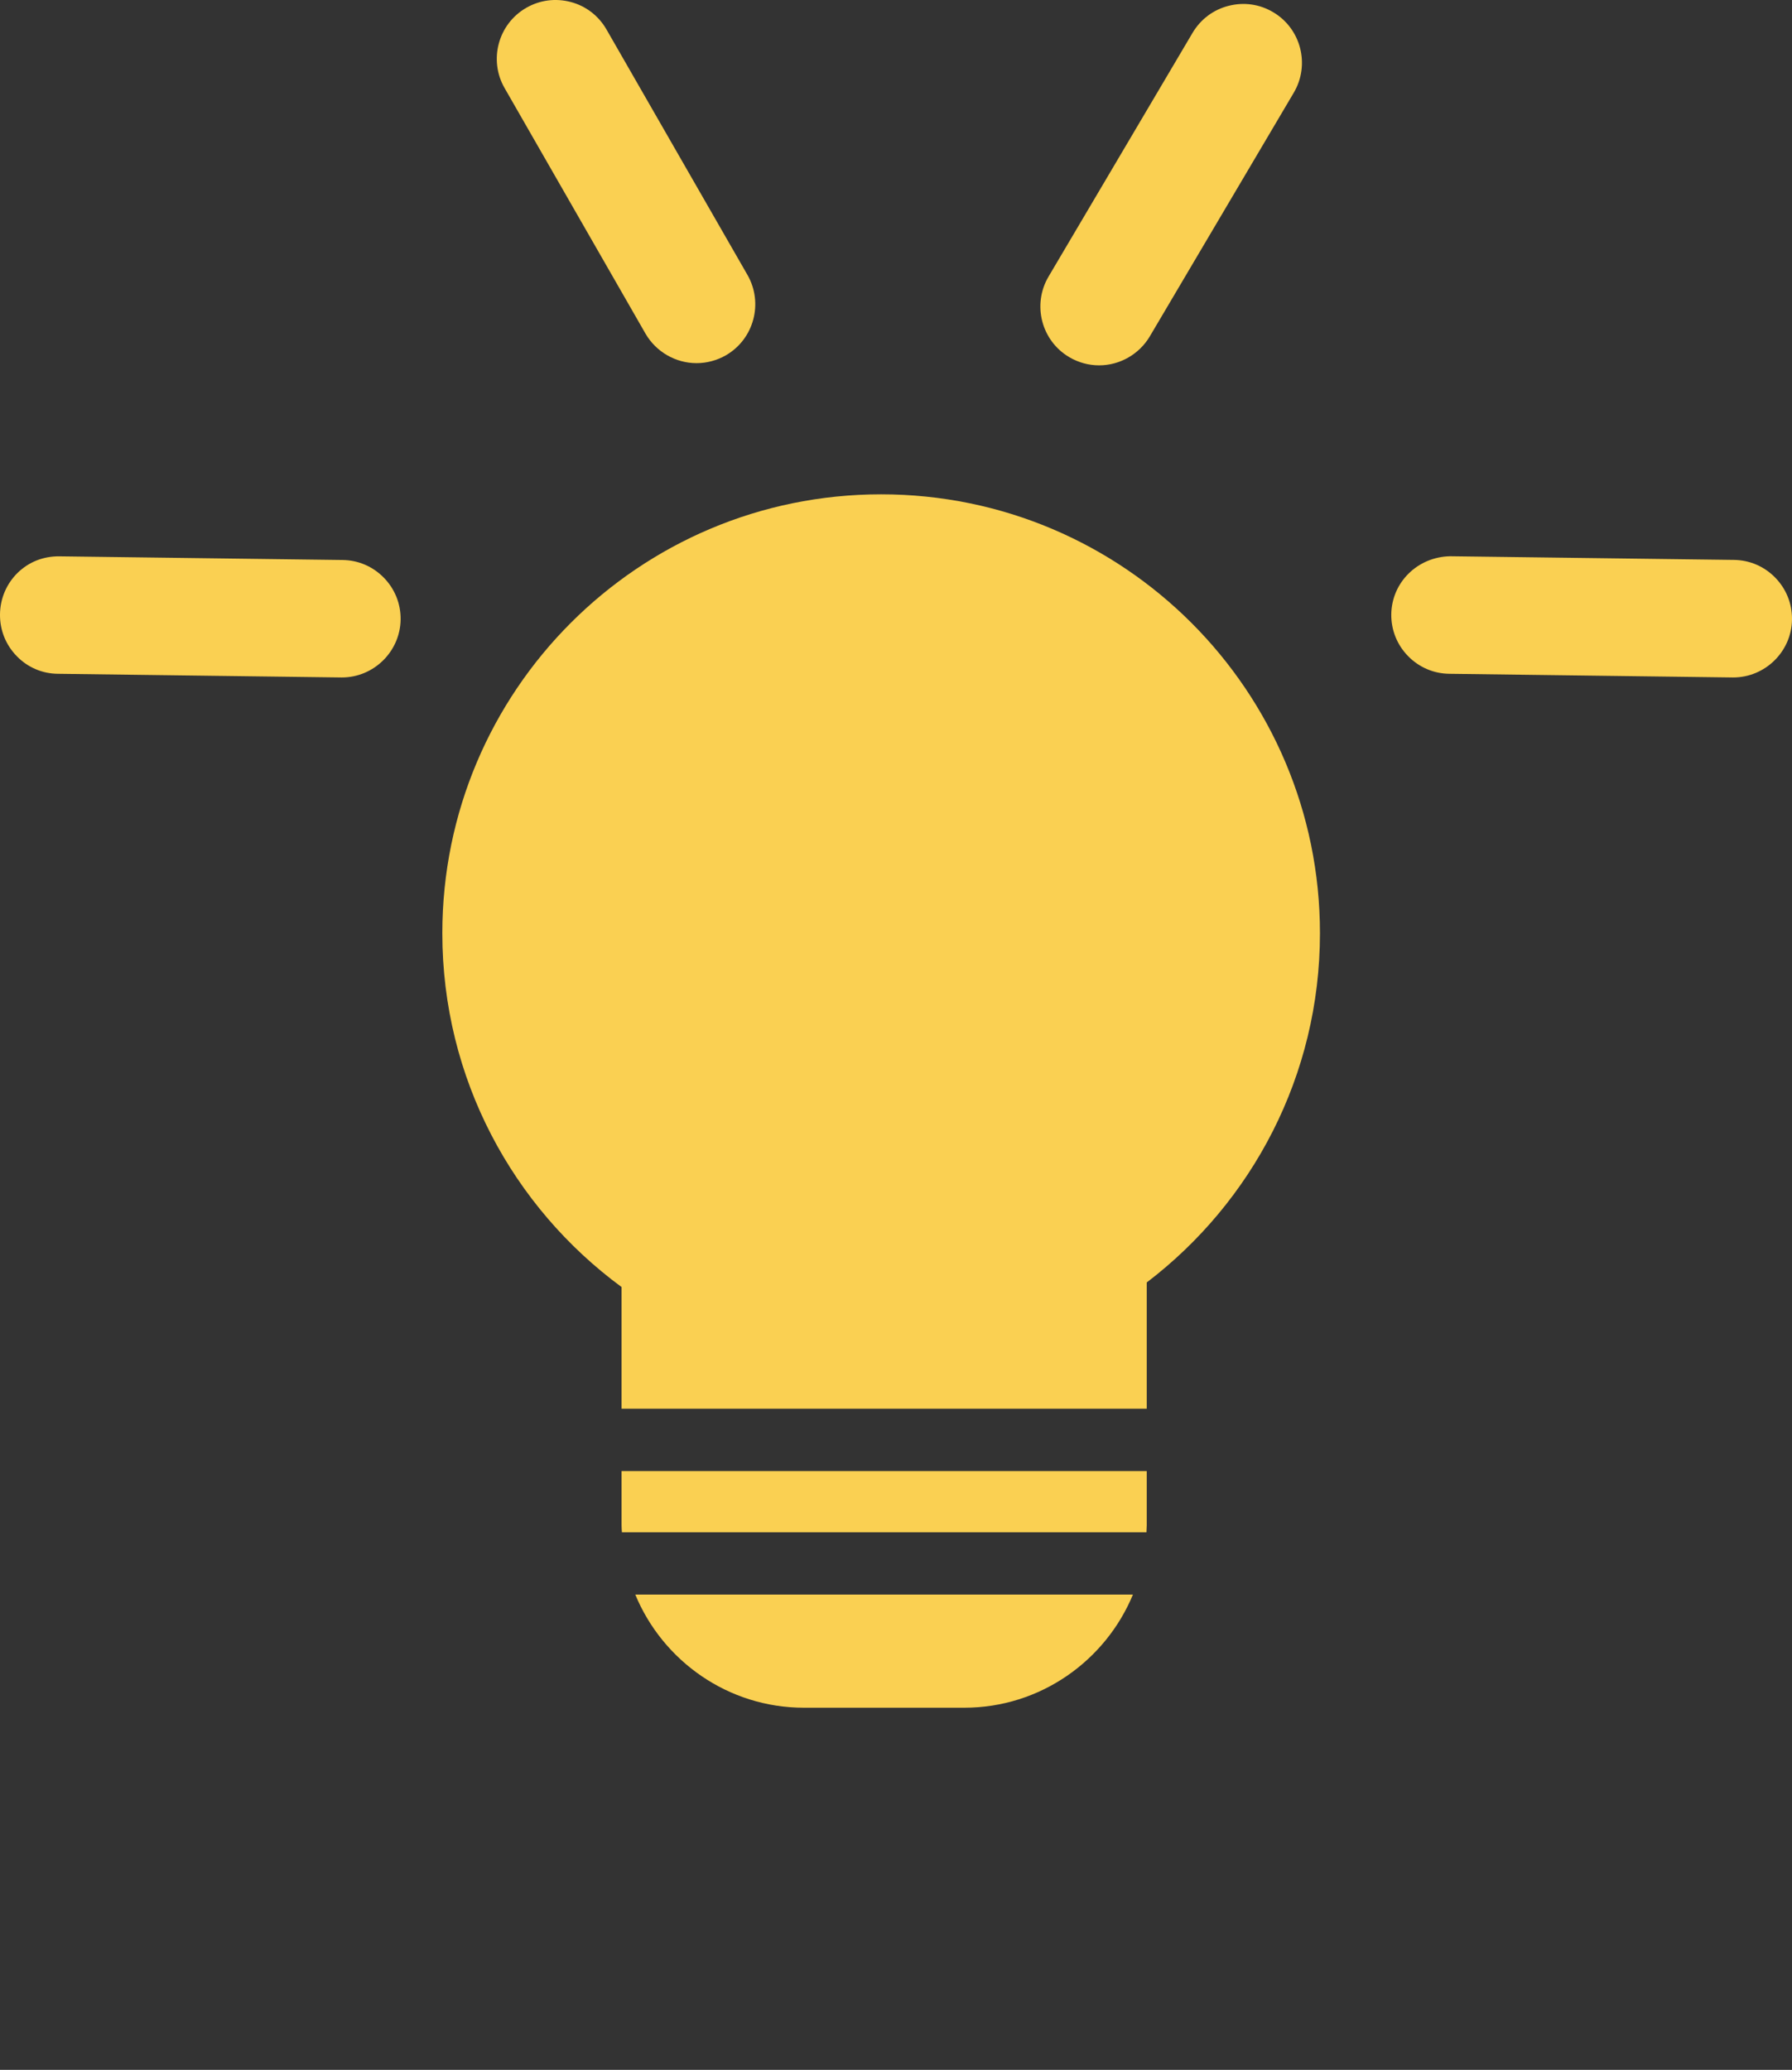 <?xml version="1.0" encoding="utf-8"?>
<!-- Generator: Adobe Illustrator 16.0.0, SVG Export Plug-In . SVG Version: 6.00 Build 0)  -->
<!DOCTYPE svg PUBLIC "-//W3C//DTD SVG 1.1//EN" "http://www.w3.org/Graphics/SVG/1.1/DTD/svg11.dtd">
<svg version="1.1" id="Layer_1" xmlns="http://www.w3.org/2000/svg" xmlns:xlink="http://www.w3.org/1999/xlink" x="0px" y="0px"
	 width="19.596px" height="22.628px" viewBox="0 0 19.596 22.628" enable-background="new 0 0 19.596 22.628" xml:space="preserve">
<rect x="0" y="0" width="19.596" height="22.628" fill="#333333" stroke="none"/>
<g>
	<g>
		<defs>
			<path id="SVGID_1_" d="M12.019,3.729c-0.065,0-0.132-0.017-0.191-0.053c-0.18-0.106-0.239-0.337-0.134-0.517l1.576-2.665
				c0.105-0.179,0.338-0.239,0.518-0.133c0.18,0.106,0.238,0.337,0.133,0.517l-1.576,2.665C12.273,3.663,12.147,3.729,12.019,3.729"
				/>
		</defs>
		<clipPath id="SVGID_2_">
			<use xlink:href="#SVGID_1_"  overflow="visible"/>
		</clipPath>
		<g clip-path="url(#SVGID_2_)">
			<defs>
				<rect id="SVGID_3_" x="-284" y="-293.177" width="1200" height="1035"/>
			</defs>
			<clipPath id="SVGID_4_">
				<use xlink:href="#SVGID_3_"  overflow="visible"/>
			</clipPath>
			<rect x="6.642" y="-4.691" clip-path="url(#SVGID_4_)" fill="#FEFEFE" width="12.331" height="13.42"/>
		</g>
	</g>
	<g>
		<defs>
			<path id="SVGID_5_" d="M12.019,3.994c-0.114,0-0.228-0.031-0.327-0.09c-0.305-0.18-0.406-0.575-0.226-0.88l1.575-2.665
				c0.088-0.148,0.227-0.253,0.393-0.295c0.168-0.043,0.34-0.019,0.488,0.069c0.305,0.18,0.406,0.575,0.226,0.88l-1.575,2.665
				C12.457,3.873,12.245,3.994,12.019,3.994"/>
		</defs>
		<clipPath id="SVGID_6_">
			<use xlink:href="#SVGID_5_"  overflow="visible"/>
		</clipPath>
		<g clip-path="url(#SVGID_6_)">
			<defs>
				<rect id="SVGID_7_" x="-284" y="-293.177" width="1200" height="1035"/>
			</defs>
			<clipPath id="SVGID_8_">
				<use xlink:href="#SVGID_7_"  overflow="visible"/>
			</clipPath>
			<rect x="6.377" y="-4.956" clip-path="url(#SVGID_8_)" fill="#FAD052" width="12.859" height="13.95"/>
		</g>
	</g>
	<g>
		<defs>
			<path id="SVGID_9_" d="M18.953,7.142h-0.005l-3.095-0.04c-0.209-0.002-0.376-0.173-0.373-0.382
				c0.002-0.208,0.168-0.368,0.383-0.373l3.095,0.04c0.208,0.002,0.375,0.173,0.372,0.382C19.328,6.976,19.16,7.142,18.953,7.142"/>
		</defs>
		<clipPath id="SVGID_10_">
			<use xlink:href="#SVGID_9_"  overflow="visible"/>
		</clipPath>
		<g clip-path="url(#SVGID_10_)">
			<defs>
				<rect id="SVGID_11_" x="-284" y="-293.177" width="1200" height="1035"/>
			</defs>
			<clipPath id="SVGID_12_">
				<use xlink:href="#SVGID_11_"  overflow="visible"/>
			</clipPath>
			<rect x="10.48" y="1.347" clip-path="url(#SVGID_12_)" fill="#FEFEFE" width="13.85" height="10.794"/>
		</g>
	</g>
	<g>
		<defs>
			<path id="SVGID_13_" d="M18.953,7.406h-0.005l-3.099-0.04c-0.172-0.002-0.332-0.071-0.452-0.194s-0.185-0.285-0.183-0.457
				c0.005-0.349,0.287-0.627,0.643-0.634l3.104,0.04c0.172,0.002,0.332,0.071,0.452,0.194c0.12,0.123,0.185,0.285,0.183,0.457
				C19.592,7.122,19.303,7.406,18.953,7.406"/>
		</defs>
		<clipPath id="SVGID_14_">
			<use xlink:href="#SVGID_13_"  overflow="visible"/>
		</clipPath>
		<g clip-path="url(#SVGID_14_)">
			<defs>
				<rect id="SVGID_15_" x="-284" y="-293.177" width="1200" height="1035"/>
			</defs>
			<clipPath id="SVGID_16_">
				<use xlink:href="#SVGID_15_"  overflow="visible"/>
			</clipPath>
			<rect x="10.215" y="1.082" clip-path="url(#SVGID_16_)" fill="#FAD052" width="14.381" height="11.324"/>
		</g>
	</g>
	<g>
		<defs>
			<path id="SVGID_17_" d="M3.738,7.142H3.733l-3.096-0.04C0.429,7.099,0.262,6.928,0.265,6.719
				c0.002-0.208,0.168-0.375,0.382-0.373l3.095,0.04C3.951,6.389,4.118,6.56,4.115,6.769C4.113,6.976,3.944,7.142,3.738,7.142"/>
		</defs>
		<clipPath id="SVGID_18_">
			<use xlink:href="#SVGID_17_"  overflow="visible"/>
		</clipPath>
		<g clip-path="url(#SVGID_18_)">
			<defs>
				<rect id="SVGID_19_" x="-284" y="-293.177" width="1200" height="1035"/>
			</defs>
			<clipPath id="SVGID_20_">
				<use xlink:href="#SVGID_19_"  overflow="visible"/>
			</clipPath>
			<rect x="-4.735" y="1.347" clip-path="url(#SVGID_20_)" fill="#FEFEFE" width="13.85" height="10.795"/>
		</g>
	</g>
	<g>
		<defs>
			<path id="SVGID_21_" d="M3.738,7.406H3.733l-3.099-0.04C0.463,7.365,0.302,7.296,0.183,7.173C0.063,7.05-0.002,6.888,0,6.716
				c0.002-0.173,0.071-0.334,0.193-0.454c0.123-0.119,0.28-0.182,0.458-0.18l3.095,0.04c0.172,0.002,0.332,0.071,0.452,0.194
				c0.12,0.123,0.185,0.285,0.183,0.457C4.376,7.122,4.088,7.406,3.738,7.406"/>
		</defs>
		<clipPath id="SVGID_22_">
			<use xlink:href="#SVGID_21_"  overflow="visible"/>
		</clipPath>
		<g clip-path="url(#SVGID_22_)">
			<defs>
				<rect id="SVGID_23_" x="-284" y="-293.177" width="1200" height="1035"/>
			</defs>
			<clipPath id="SVGID_24_">
				<use xlink:href="#SVGID_23_"  overflow="visible"/>
			</clipPath>
			<rect x="-5" y="1.082" clip-path="url(#SVGID_24_)" fill="#FAD052" width="14.381" height="11.324"/>
		</g>
	</g>
	<g>
		<defs>
			<path id="SVGID_25_" d="M7.617,3.705c-0.131,0-0.258-0.068-0.328-0.189L5.747,0.831C5.644,0.65,5.706,0.419,5.887,0.315
				s0.411-0.042,0.516,0.14l1.542,2.684c0.104,0.181,0.041,0.412-0.14,0.516C7.746,3.688,7.681,3.705,7.617,3.705"/>
		</defs>
		<clipPath id="SVGID_26_">
			<use xlink:href="#SVGID_25_"  overflow="visible"/>
		</clipPath>
		<g clip-path="url(#SVGID_26_)">
			<defs>
				<rect id="SVGID_27_" x="-284" y="-293.177" width="1200" height="1035"/>
			</defs>
			<clipPath id="SVGID_28_">
				<use xlink:href="#SVGID_27_"  overflow="visible"/>
			</clipPath>
			<rect x="0.697" y="-4.735" clip-path="url(#SVGID_28_)" fill="#FEFEFE" width="12.297" height="13.439"/>
		</g>
	</g>
	<g>
		<defs>
			<rect id="SVGID_29_" x="5.432" width="2.827" height="3.97"/>
		</defs>
		<clipPath id="SVGID_30_">
			<use xlink:href="#SVGID_29_"  overflow="visible"/>
		</clipPath>
		<g clip-path="url(#SVGID_30_)">
			<defs>
				<rect id="SVGID_31_" x="-284" y="-293.177" width="1200" height="1035"/>
			</defs>
			<clipPath id="SVGID_32_">
				<use xlink:href="#SVGID_31_"  overflow="visible"/>
			</clipPath>
			<g clip-path="url(#SVGID_32_)" enable-background="new    ">
				<g>
					<defs>
						<rect id="SVGID_33_" x="5" y="-0.177" width="4" height="5"/>
					</defs>
					<clipPath id="SVGID_34_">
						<use xlink:href="#SVGID_33_"  overflow="visible"/>
					</clipPath>
					<g clip-path="url(#SVGID_34_)">
						<defs>
							<path id="SVGID_35_" d="M7.617,3.97c-0.229,0-0.443-0.124-0.558-0.322L5.518,0.963c-0.177-0.307-0.07-0.701,0.236-0.877
								C5.903,0,6.076-0.022,6.242,0.022s0.304,0.151,0.39,0.3l1.542,2.684c0.176,0.308,0.07,0.701-0.236,0.878
								C7.84,3.94,7.729,3.97,7.617,3.97"/>
						</defs>
						<clipPath id="SVGID_36_">
							<use xlink:href="#SVGID_35_"  overflow="visible"/>
						</clipPath>
						<g clip-path="url(#SVGID_36_)">
							<defs>
								<rect id="SVGID_37_" x="5" y="-0.177" width="4" height="5"/>
							</defs>
							<clipPath id="SVGID_38_">
								<use xlink:href="#SVGID_37_"  overflow="visible"/>
							</clipPath>
							<rect x="0.432" y="-5" clip-path="url(#SVGID_38_)" fill="#FAD052" width="12.828" height="13.97"/>
						</g>
					</g>
				</g>
			</g>
		</g>
	</g>
	<g>
		<defs>
			<path id="SVGID_39_" d="M6.797,14.07v1.33h5.743v-1.38c1.15-0.876,1.894-2.26,1.894-3.818c0-2.65-2.148-4.798-4.799-4.798
				s-4.798,2.148-4.798,4.798C4.837,11.79,5.608,13.196,6.797,14.07"/>
		</defs>
		<clipPath id="SVGID_40_">
			<use xlink:href="#SVGID_39_"  overflow="visible"/>
		</clipPath>
		<g clip-path="url(#SVGID_40_)">
			<defs>
				<rect id="SVGID_41_" x="-284" y="-293.177" width="1200" height="1035"/>
			</defs>
			<clipPath id="SVGID_42_">
				<use xlink:href="#SVGID_41_"  overflow="visible"/>
			</clipPath>
			<rect x="-0.163" y="0.403" clip-path="url(#SVGID_42_)" fill="#FAD052" width="19.597" height="19.997"/>
		</g>
	</g>
	<g>
		<defs>
			<path id="SVGID_43_" d="M6.947,17.432c0.3,0.725,1.015,1.237,1.844,1.237h1.754c0.83,0,1.544-0.513,1.844-1.237H6.947z"/>
		</defs>
		<clipPath id="SVGID_44_">
			<use xlink:href="#SVGID_43_"  overflow="visible"/>
		</clipPath>
		<g clip-path="url(#SVGID_44_)">
			<defs>
				<rect id="SVGID_45_" x="-284" y="-293.177" width="1200" height="1035"/>
			</defs>
			<clipPath id="SVGID_46_">
				<use xlink:href="#SVGID_45_"  overflow="visible"/>
			</clipPath>
			<rect x="1.948" y="12.432" clip-path="url(#SVGID_46_)" fill="#FAD052" width="15.441" height="11.237"/>
		</g>
	</g>
	<g>
		<defs>
			<path id="SVGID_47_" d="M6.797,16.082v0.593c0,0.025,0.002,0.05,0.004,0.076h5.736c0-0.025,0.003-0.05,0.003-0.076v-0.593H6.797z
				"/>
		</defs>
		<clipPath id="SVGID_48_">
			<use xlink:href="#SVGID_47_"  overflow="visible"/>
		</clipPath>
		<g clip-path="url(#SVGID_48_)">
			<defs>
				<rect id="SVGID_49_" x="-284" y="-293.177" width="1200" height="1035"/>
			</defs>
			<clipPath id="SVGID_50_">
				<use xlink:href="#SVGID_49_"  overflow="visible"/>
			</clipPath>
			<rect x="1.796" y="11.082" clip-path="url(#SVGID_50_)" fill="#FAD052" width="15.744" height="10.669"/>
		</g>
	</g>
</g>
</svg>
